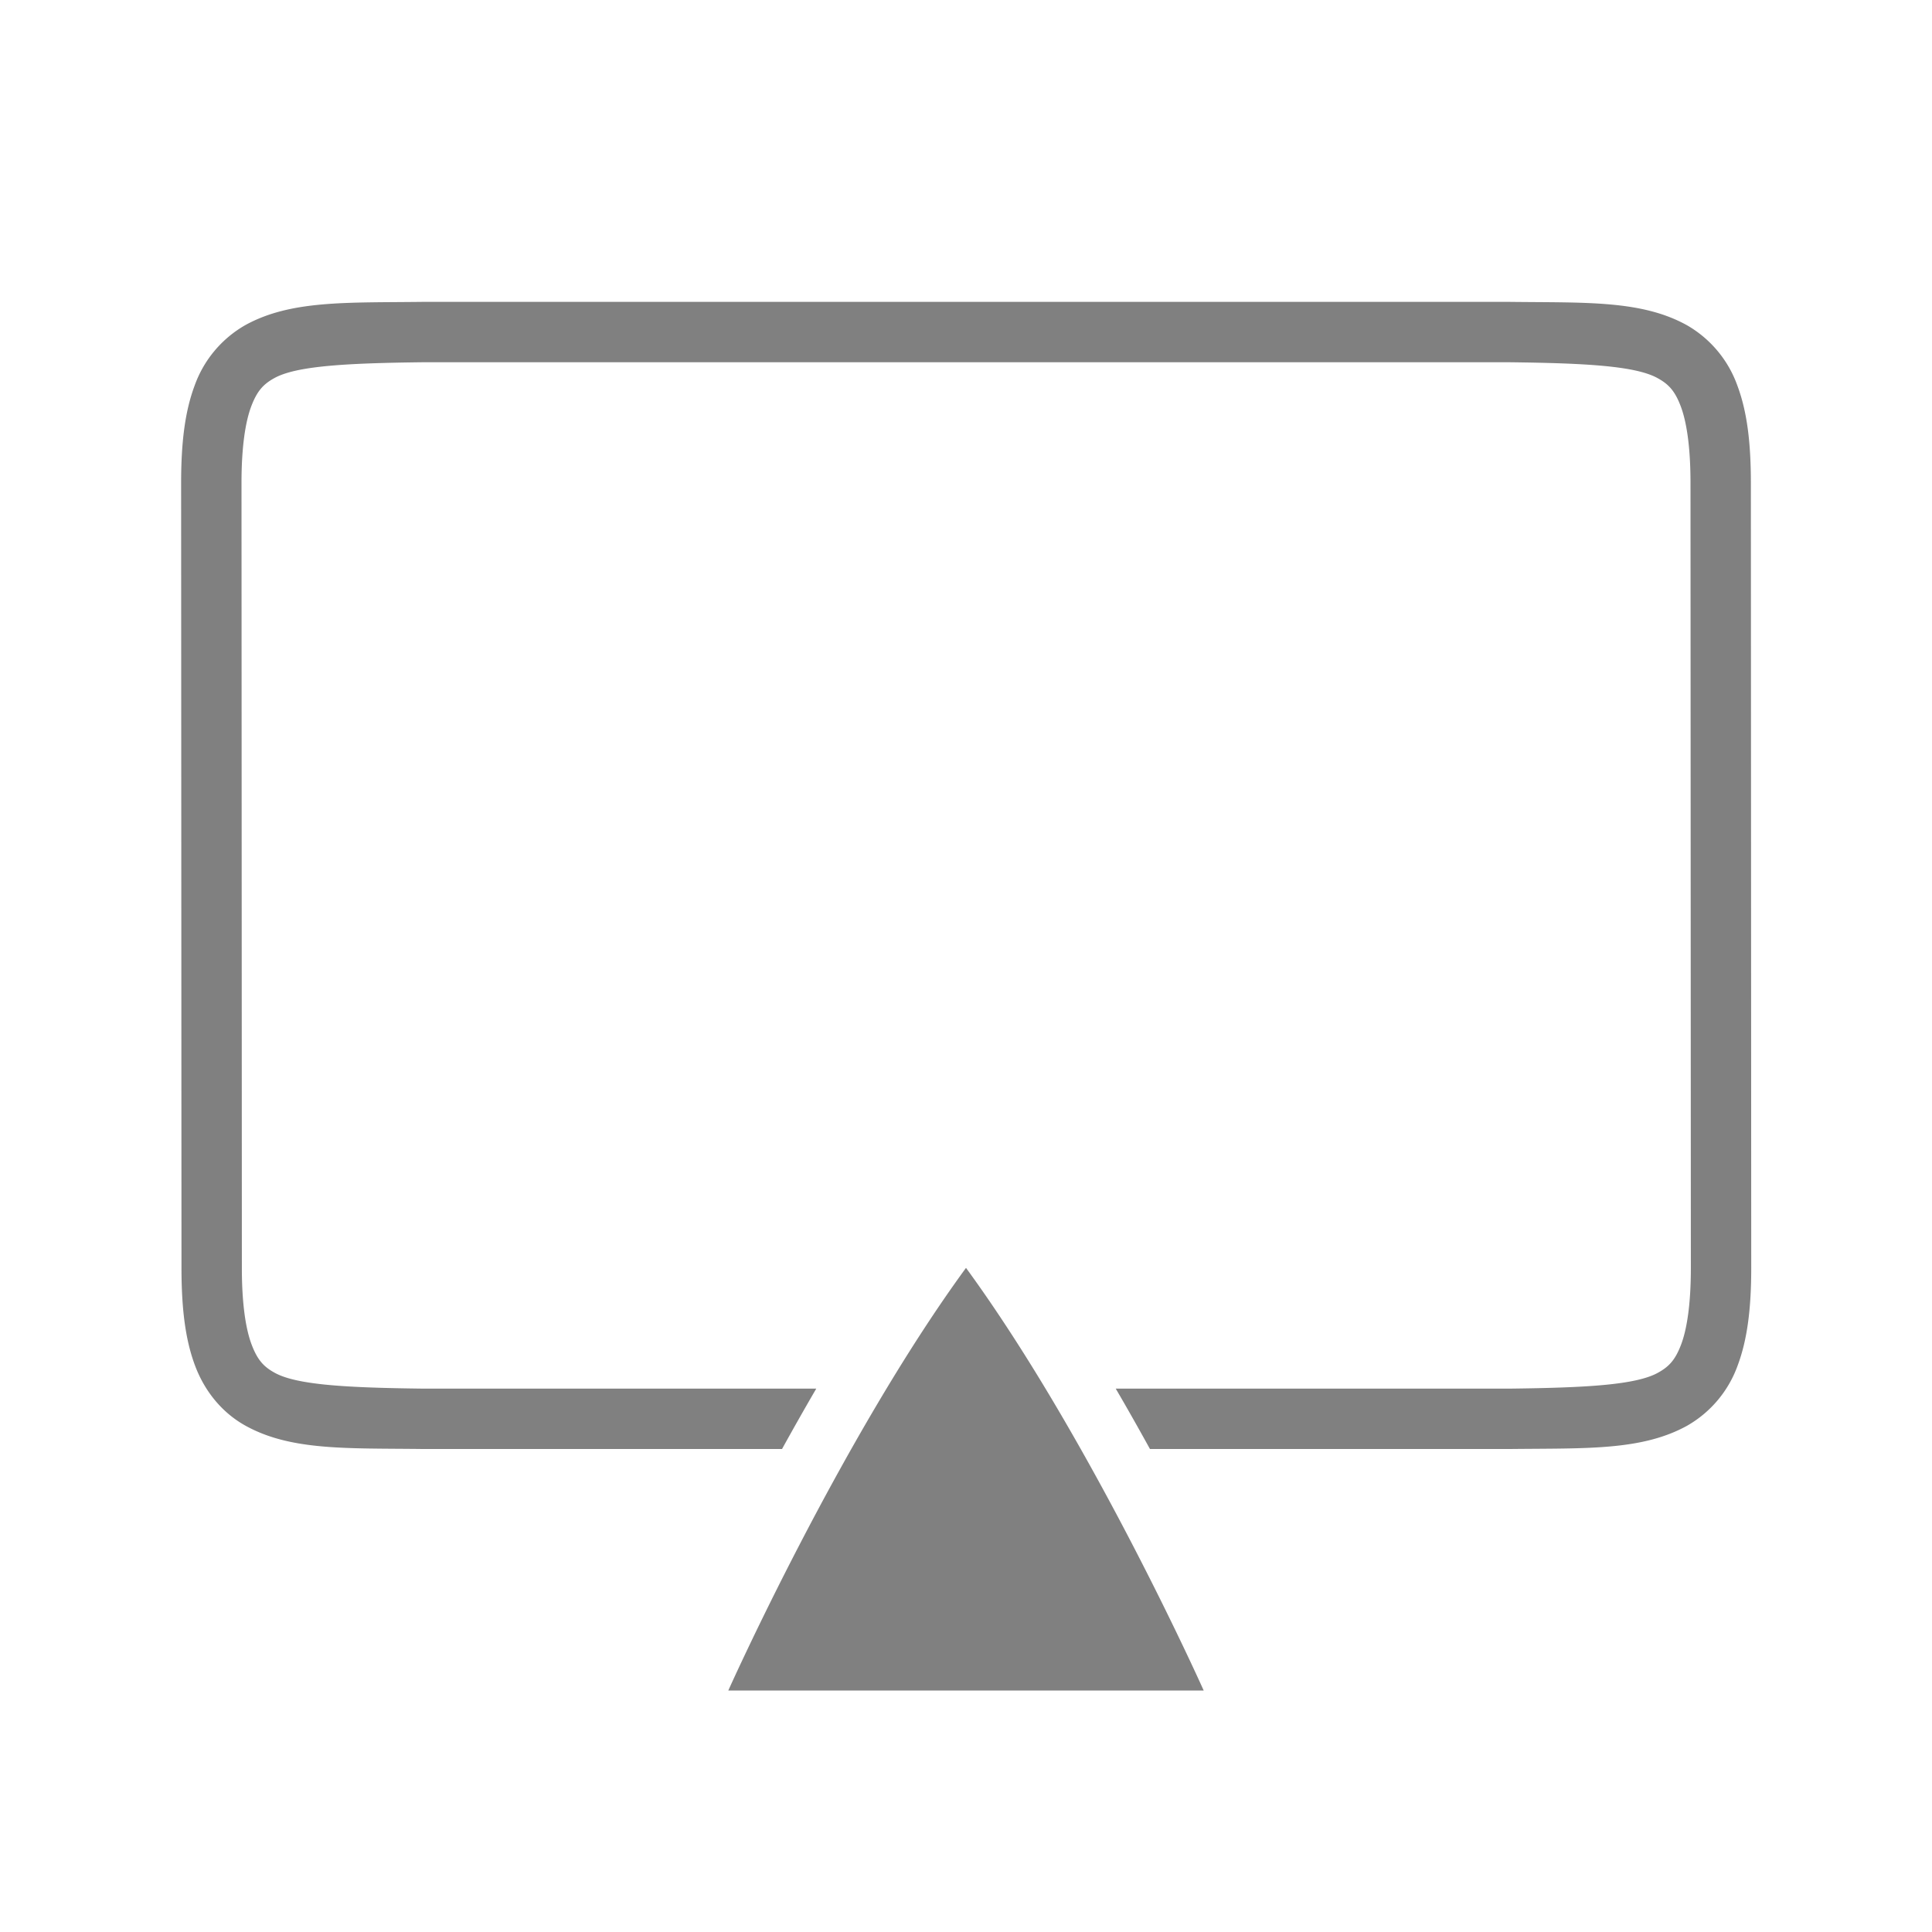 <svg xmlns="http://www.w3.org/2000/svg" width="32" height="32"><path d="M6.994 5c-1.258.015-2.18-.03-2.931.385a1.88 1.88 0 0 0-.838.998C3.06 6.822 3 7.343 3 8l.006 13c0 .658.06 1.18.224 1.617.164.44.461.79.838.998.752.416 1.674.37 2.932.385h5.953c.18-.326.37-.662.567-1H7.006c-1.258-.015-2.09-.06-2.455-.262-.183-.1-.287-.212-.385-.472-.097-.26-.16-.674-.16-1.266L4 8c0-.592.063-1.006.16-1.266.098-.26.202-.371.385-.472C4.91 6.06 5.74 6.015 7 6h18c1.259.015 2.087.06 2.453.262.184.1.29.213.387.472.097.26.16.674.16 1.266l.006 13c0 .592-.063 1.006-.16 1.266-.098.26-.203.371-.387.472-.366.202-1.194.247-2.453.262H18.48c.198.338.387.674.567 1h5.965c1.258-.014 2.178.03 2.931-.385a1.88 1.88 0 0 0 .838-.998c.164-.438.225-.96.225-1.617L29 8c0-.658-.06-1.178-.225-1.617a1.882 1.882 0 0 0-.837-.998c-.753-.416-1.674-.37-2.932-.385H6.994zM16 21c-2.078 2.844-3.937 7-3.937 7h7.874S18.079 23.844 16 21z" style="fill:gray"/></svg>